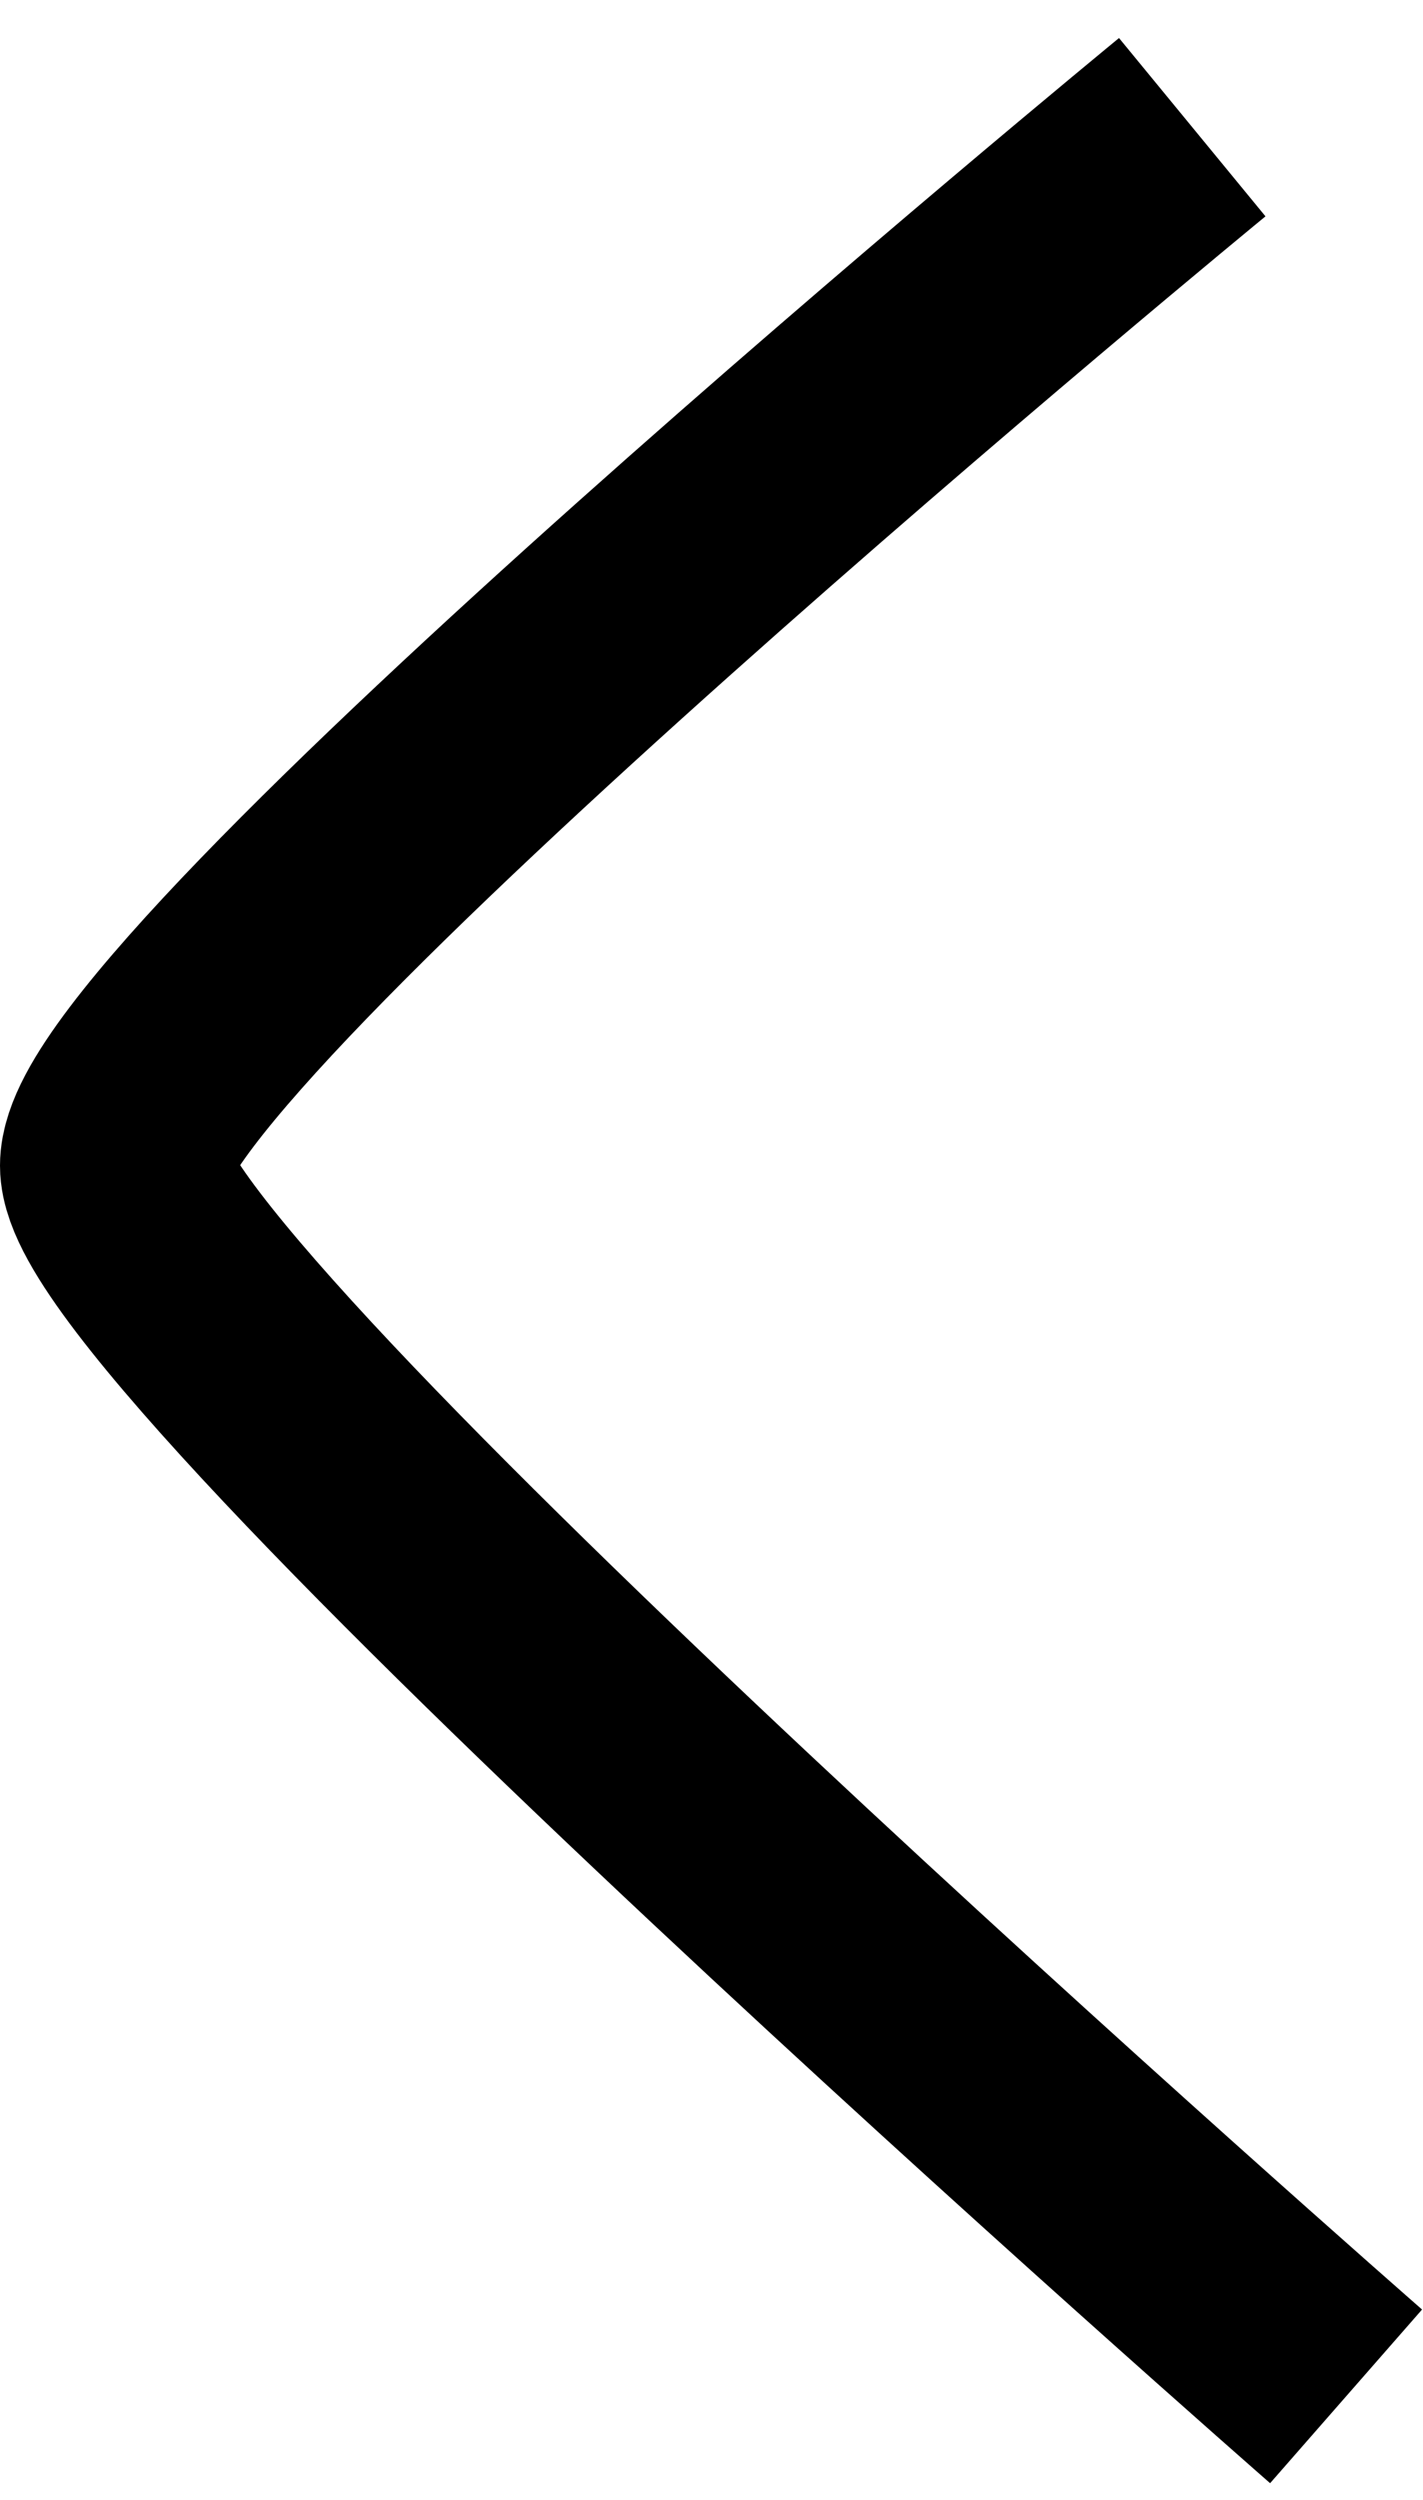 <svg width="37" height="65" viewBox="0 0 37 65" fill="none" xmlns="http://www.w3.org/2000/svg">
<path d="M31 3.307C31 3.307 3 26.307 3 30.307C3 34.307 35 62.307 35 62.307" stroke="black" stroke-width="6"/>
</svg>
